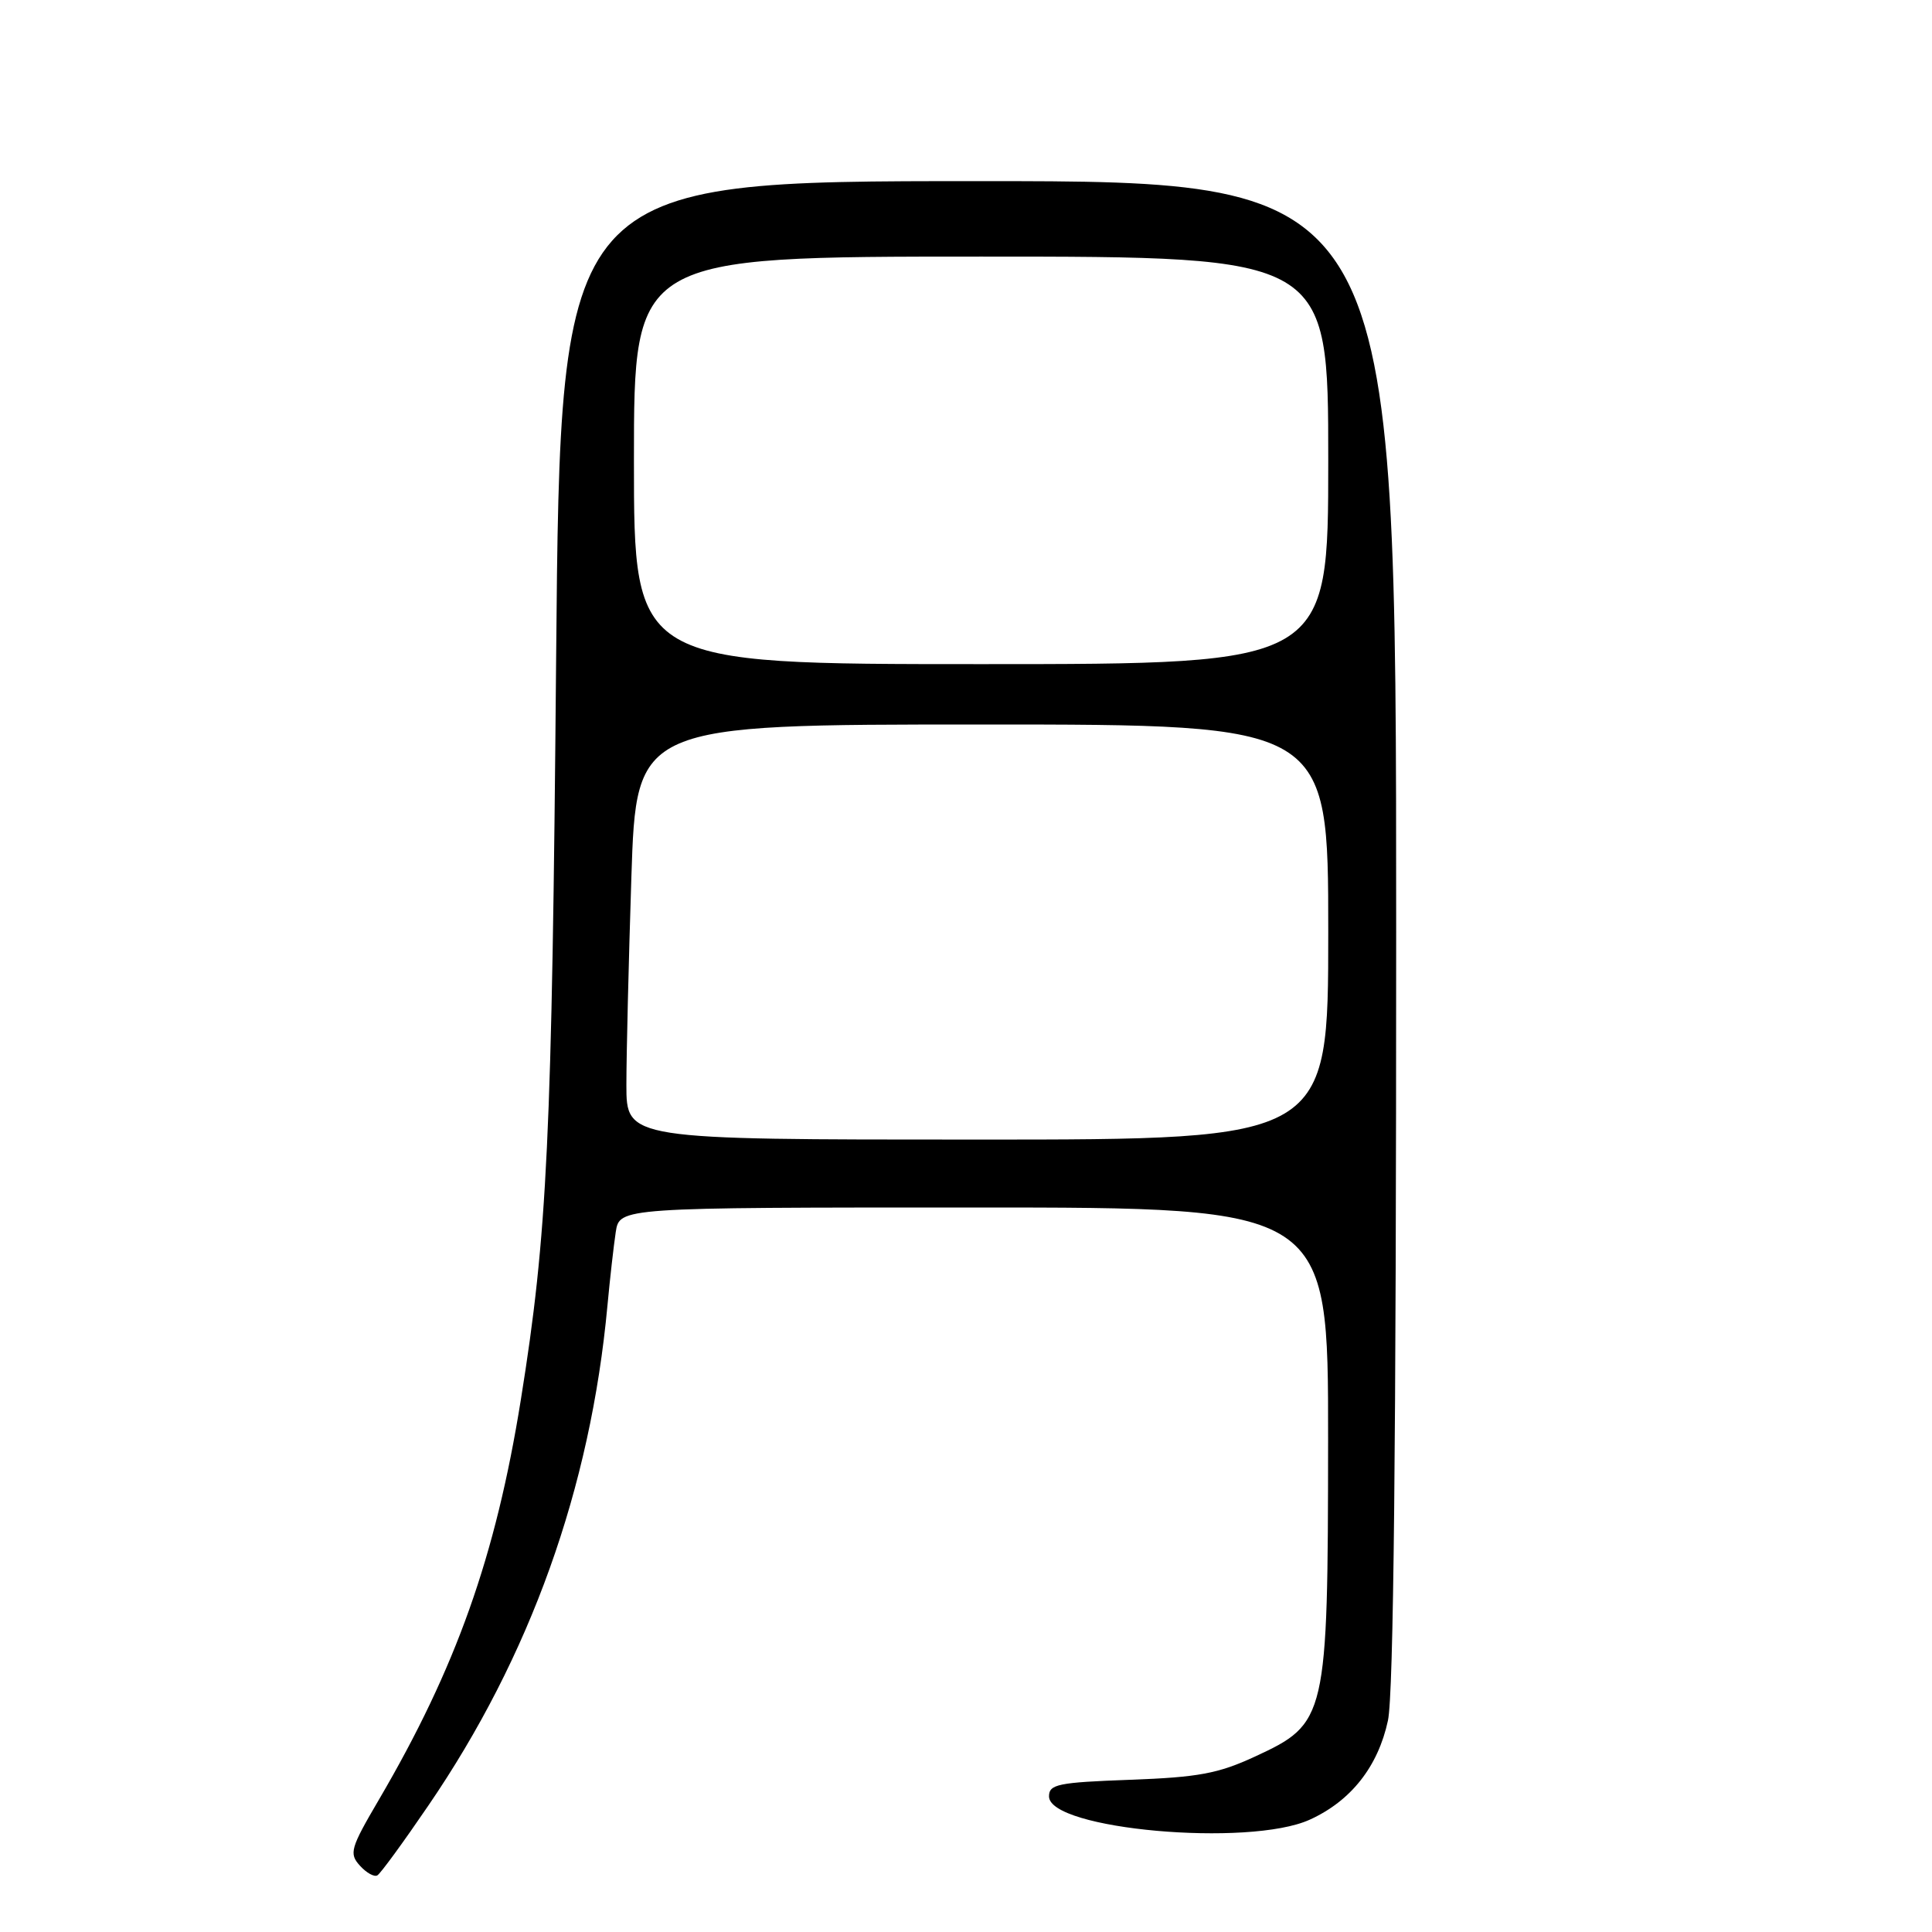 <?xml version="1.0" encoding="UTF-8" standalone="no"?>
<!DOCTYPE svg PUBLIC "-//W3C//DTD SVG 1.1//EN" "http://www.w3.org/Graphics/SVG/1.1/DTD/svg11.dtd" >
<svg xmlns="http://www.w3.org/2000/svg" xmlns:xlink="http://www.w3.org/1999/xlink" version="1.1" viewBox="0 0 256 256">
 <g >
 <path fill="currentColor"
d=" M 56.75 239.26 C 70.25 219.52 78.25 197.21 80.49 173.00 C 80.82 169.43 81.32 165.04 81.59 163.25 C 82.09 160.00 82.09 160.00 129.05 160.00 C 176.00 160.00 176.00 160.00 175.98 190.75 C 175.95 227.75 175.81 228.35 166.28 232.76 C 161.42 235.01 158.78 235.50 149.75 235.83 C 140.19 236.18 139.00 236.42 139.00 238.03 C 139.00 242.41 165.49 244.78 173.54 241.12 C 179.01 238.64 182.60 234.08 183.91 227.98 C 184.66 224.51 185.00 191.40 185.00 123.45 C 185.00 24.00 185.00 24.00 129.62 24.00 C 74.25 24.00 74.25 24.00 73.69 87.25 C 73.14 150.95 72.54 163.52 69.01 185.50 C 65.69 206.21 60.43 221.02 50.20 238.48 C 46.43 244.91 46.23 245.60 47.69 247.21 C 48.56 248.17 49.60 248.75 50.01 248.49 C 50.43 248.24 53.46 244.09 56.75 239.26 Z  M 83.00 143.75 C 83.00 139.76 83.30 127.39 83.66 116.25 C 84.32 96.00 84.32 96.00 130.16 96.00 C 176.00 96.00 176.00 96.00 176.00 123.50 C 176.00 151.00 176.00 151.00 129.50 151.00 C 83.00 151.00 83.00 151.00 83.00 143.75 Z  M 84.00 61.00 C 84.00 34.00 84.00 34.00 130.00 34.00 C 176.00 34.00 176.00 34.00 176.00 61.00 C 176.00 88.00 176.00 88.00 130.00 88.00 C 84.00 88.00 84.00 88.00 84.00 61.00 Z "/>
</g>
</svg>